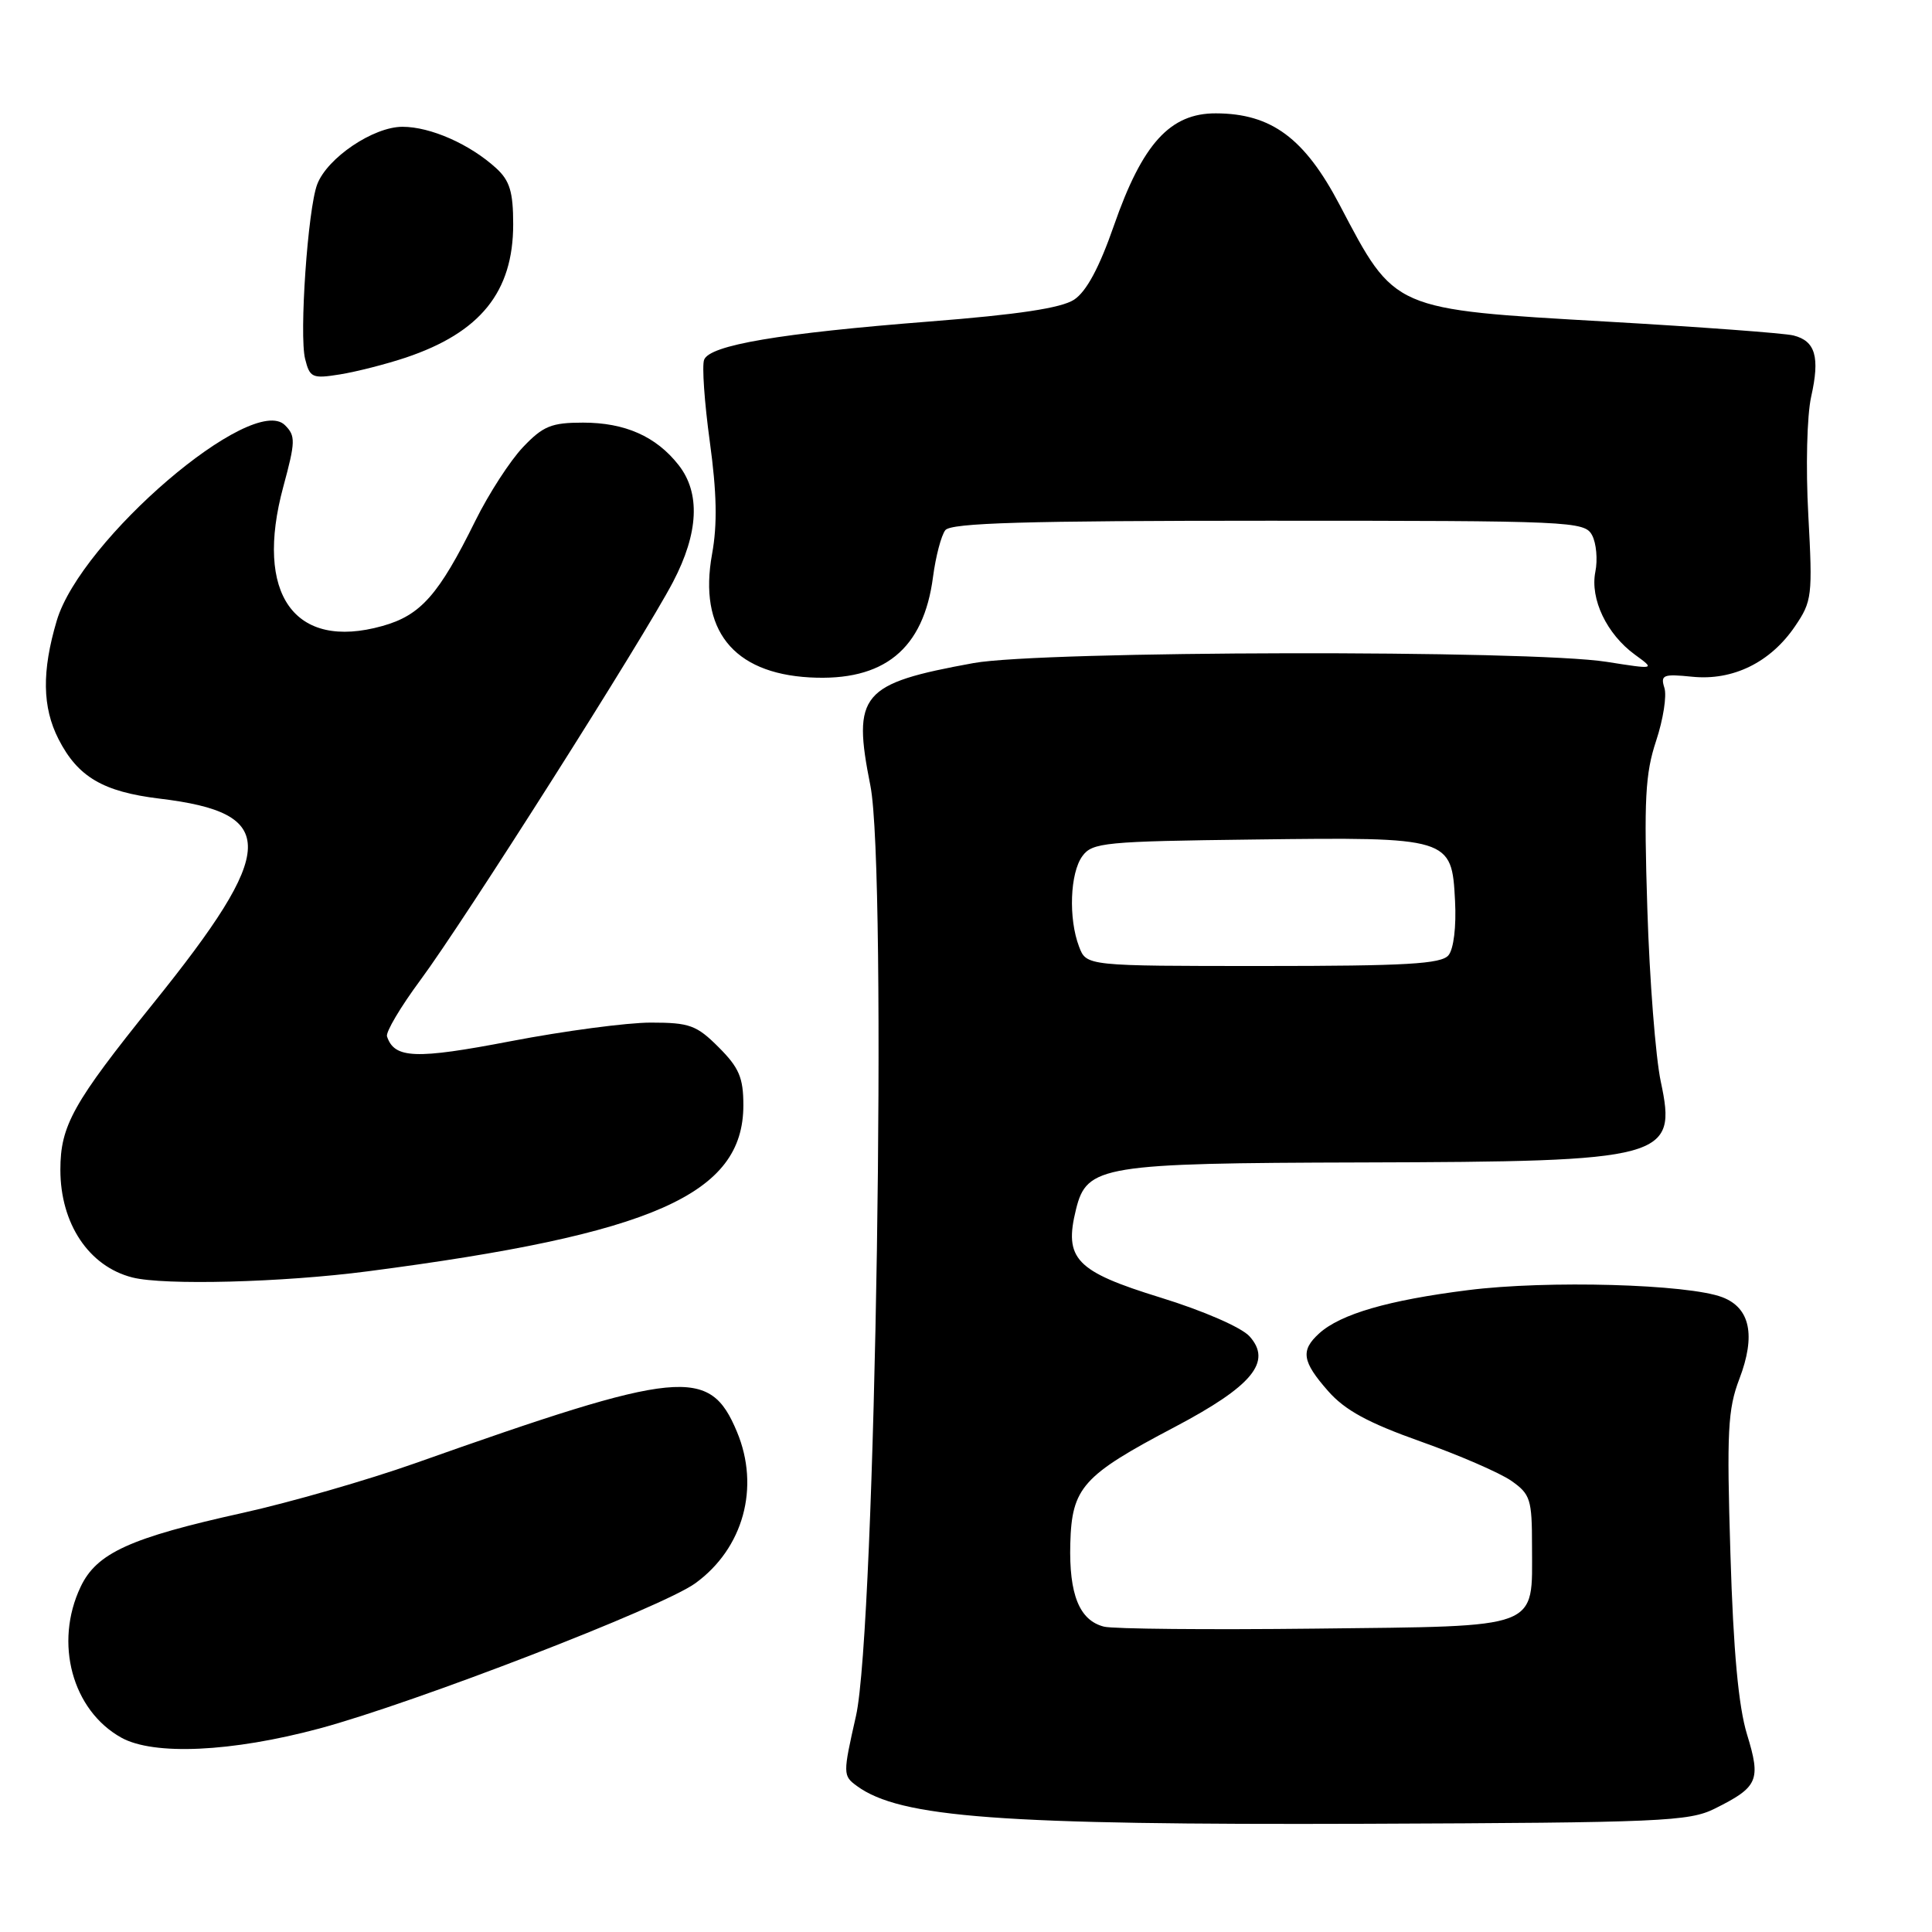 <?xml version="1.0" encoding="UTF-8" standalone="no"?>
<!DOCTYPE svg PUBLIC "-//W3C//DTD SVG 1.1//EN" "http://www.w3.org/Graphics/SVG/1.1/DTD/svg11.dtd" >
<svg xmlns="http://www.w3.org/2000/svg" xmlns:xlink="http://www.w3.org/1999/xlink" version="1.1" viewBox="0 0 256 256">
 <g >
 <path fill="currentColor"
d=" M 227.20 239.66 C 232.97 236.79 233.36 235.91 231.49 229.82 C 230.36 226.12 229.68 218.83 229.29 205.91 C 228.79 189.66 228.94 186.73 230.48 182.70 C 232.67 176.95 231.91 173.30 228.22 171.89 C 223.67 170.15 205.02 169.62 194.52 170.95 C 183.96 172.28 177.64 174.11 174.80 176.68 C 172.31 178.94 172.53 180.40 175.98 184.32 C 178.21 186.86 181.27 188.53 188.23 191.00 C 193.33 192.81 198.74 195.16 200.25 196.21 C 202.79 197.99 203.00 198.66 203.00 204.88 C 203.00 216.01 204.46 215.45 174.35 215.80 C 160.15 215.96 147.52 215.85 146.29 215.54 C 143.03 214.72 141.64 211.29 141.82 204.53 C 142.02 197.10 143.45 195.51 155.63 189.10 C 165.95 183.66 168.61 180.44 165.56 177.06 C 164.48 175.88 159.44 173.68 153.79 171.94 C 142.52 168.46 140.95 166.82 142.58 160.23 C 144.01 154.45 145.98 154.12 180.50 154.03 C 220.82 153.92 222.24 153.54 220.06 143.31 C 219.38 140.12 218.57 129.81 218.28 120.41 C 217.82 105.96 218.00 102.52 219.44 98.18 C 220.38 95.35 220.88 92.18 220.54 91.14 C 220.00 89.43 220.38 89.28 224.22 89.67 C 229.61 90.22 234.59 87.78 237.84 83.00 C 240.11 79.67 240.19 78.97 239.61 68.25 C 239.26 61.91 239.43 55.06 239.99 52.56 C 241.17 47.30 240.55 45.18 237.64 44.45 C 236.46 44.15 225.38 43.33 213.00 42.62 C 184.39 40.97 184.89 41.19 177.50 27.13 C 172.86 18.30 168.46 15.04 161.12 15.02 C 155.05 14.99 151.38 19.03 147.60 29.89 C 145.66 35.47 143.95 38.64 142.32 39.71 C 140.62 40.82 134.93 41.68 123.20 42.60 C 103.30 44.16 94.04 45.73 93.30 47.67 C 93.00 48.44 93.34 53.32 94.05 58.50 C 94.98 65.28 95.07 69.48 94.35 73.43 C 92.54 83.42 97.10 89.19 107.28 89.76 C 117.13 90.31 122.38 86.03 123.63 76.44 C 123.99 73.72 124.72 70.94 125.26 70.25 C 126.02 69.29 135.80 69.00 168.09 69.00 C 208.31 69.00 209.97 69.07 210.96 70.92 C 211.52 71.97 211.72 74.16 211.39 75.78 C 210.68 79.37 212.90 84.03 216.64 86.75 C 219.33 88.71 219.33 88.71 212.91 87.70 C 202.78 86.09 138.04 86.22 129.00 87.86 C 114.06 90.58 112.91 91.95 115.33 104.10 C 117.58 115.41 116.02 215.92 113.42 227.38 C 111.68 235.07 111.68 235.29 113.54 236.65 C 119.28 240.85 132.54 241.83 181.00 241.66 C 220.09 241.51 223.80 241.35 227.20 239.66 Z  M 42.31 229.04 C 54.89 225.66 87.73 212.98 92.12 209.80 C 98.50 205.18 100.73 197.08 97.65 189.72 C 94.03 181.04 90.24 181.41 55.00 193.89 C 48.67 196.13 38.41 199.08 32.19 200.46 C 17.23 203.77 12.80 205.78 10.68 210.27 C 7.15 217.70 9.57 226.63 16.08 230.25 C 20.37 232.63 30.68 232.16 42.31 229.04 Z  M 48.70 168.46 C 86.58 163.53 98.50 158.26 98.50 146.45 C 98.50 142.80 97.93 141.47 95.23 138.77 C 92.30 135.84 91.37 135.50 86.23 135.50 C 83.08 135.50 74.74 136.61 67.70 137.96 C 55.05 140.39 52.26 140.28 51.28 137.33 C 51.09 136.77 53.07 133.43 55.68 129.90 C 61.49 122.07 85.30 84.53 89.18 77.11 C 92.58 70.61 92.83 65.32 89.91 61.61 C 86.93 57.82 82.82 56.00 77.25 56.00 C 73.07 56.00 71.96 56.45 69.30 59.25 C 67.60 61.04 64.76 65.42 62.99 69.00 C 58.13 78.84 55.75 81.53 50.66 82.95 C 39.00 86.22 33.68 78.74 37.54 64.49 C 39.16 58.51 39.18 57.75 37.76 56.34 C 33.45 52.03 10.71 71.51 7.52 82.24 C 5.53 88.94 5.60 93.71 7.75 97.93 C 10.31 102.95 13.65 104.91 21.13 105.82 C 36.97 107.72 36.82 112.46 20.27 133.00 C 9.68 146.15 8.00 149.15 8.00 155.00 C 8.00 162.15 11.78 167.81 17.54 169.27 C 21.73 170.34 37.45 169.93 48.70 168.46 Z  M 53.75 47.39 C 63.65 44.07 68.00 38.68 68.00 29.72 C 68.00 25.43 67.55 23.94 65.75 22.29 C 62.27 19.11 57.05 16.80 53.33 16.80 C 49.47 16.80 43.36 20.92 42.03 24.43 C 40.79 27.67 39.63 44.41 40.43 47.56 C 41.05 50.05 41.38 50.20 45.05 49.61 C 47.22 49.26 51.14 48.26 53.75 47.39 Z  M 142.98 125.43 C 141.56 121.71 141.78 115.68 143.42 113.44 C 144.73 111.64 146.37 111.48 166.17 111.24 C 192.17 110.91 192.37 110.97 192.80 119.36 C 192.98 122.78 192.62 125.75 191.93 126.58 C 190.98 127.73 186.31 128.00 167.35 128.00 C 143.95 128.00 143.95 128.00 142.98 125.43 Z "/>
</g>
</svg>